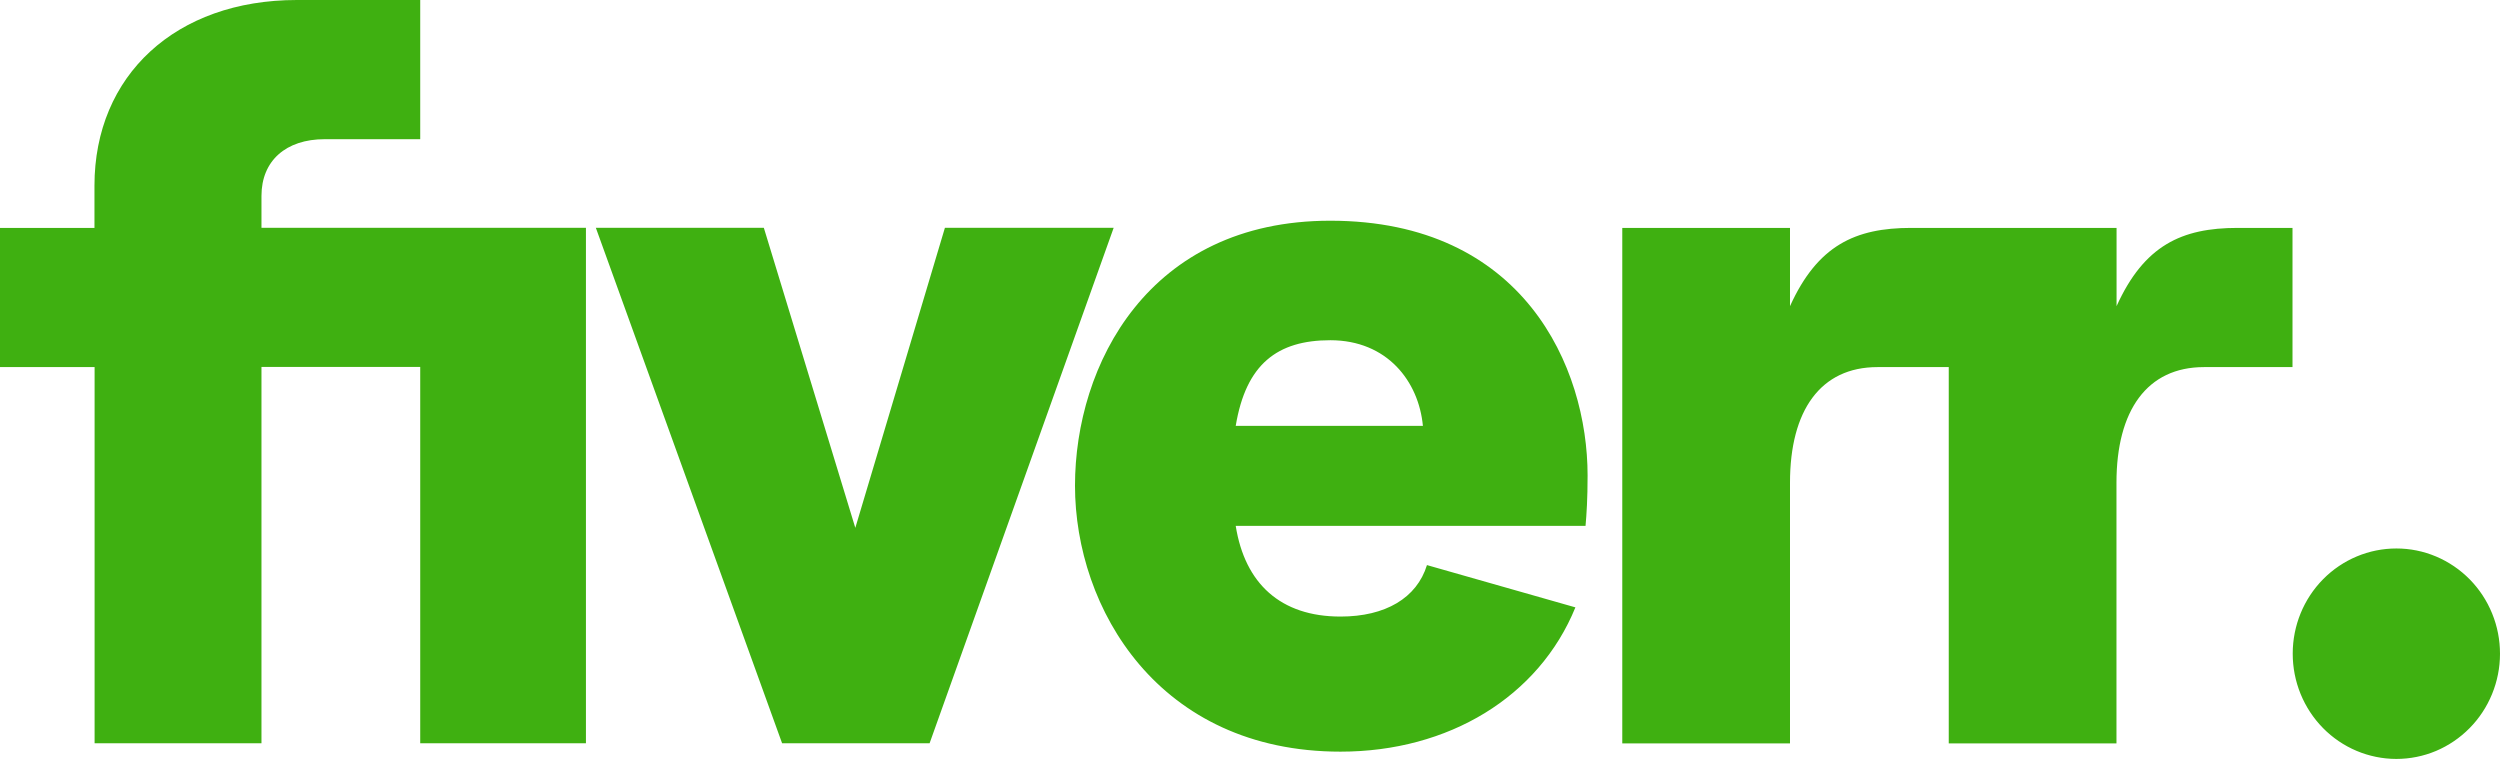 <svg width="56" height="17" viewBox="0 0 56 17" fill="none" xmlns="http://www.w3.org/2000/svg">
    <path d="M53.676 17C53.981 17 54.283 16.94 54.565 16.822C54.846 16.703 55.102 16.53 55.318 16.311C55.534 16.093 55.705 15.833 55.822 15.547C55.939 15.261 56 14.955 56 14.645C56 14.336 55.941 14.029 55.824 13.743C55.708 13.457 55.537 13.197 55.322 12.978C55.106 12.759 54.85 12.585 54.569 12.466C54.287 12.347 53.986 12.286 53.681 12.286C53.065 12.285 52.474 12.533 52.038 12.974C51.602 13.416 51.357 14.015 51.357 14.64C51.356 15.266 51.6 15.865 52.035 16.308C52.47 16.75 53.06 16.999 53.676 17ZM51.352 8.223H49.369C48.095 8.223 47.409 9.194 47.409 10.81V16.652H43.652V8.223H42.056C40.78 8.223 40.096 9.194 40.096 10.81V16.652H36.339V5.105H40.096V6.858C40.712 5.498 41.557 5.105 42.81 5.105H47.411V6.858C48.027 5.498 48.869 5.105 50.122 5.105H51.352V8.223ZM35.518 11.779H27.68C27.886 13.072 28.684 13.811 30.028 13.811C31.031 13.811 31.736 13.397 31.964 12.658L35.289 13.605C34.47 15.614 32.443 16.837 30.028 16.837C25.949 16.837 24.08 13.627 24.08 10.879C24.08 8.178 25.72 4.944 29.797 4.944C34.127 4.944 35.562 8.223 35.562 10.649C35.562 11.179 35.539 11.525 35.516 11.779H35.518ZM31.873 9.54C31.78 8.545 31.075 7.621 29.799 7.621C28.614 7.621 27.909 8.154 27.68 9.54H31.873ZM17.519 16.649H20.823L24.946 5.103H21.166L19.159 11.824L17.11 5.103H13.347L17.519 16.649ZM2.119 16.649H5.857V8.22H9.413V16.649H13.125V5.103H5.857V4.387C5.857 3.601 6.405 3.118 7.271 3.118H9.413V0H6.65C3.939 0 2.116 1.687 2.116 4.158V5.105H0V8.223H2.119V16.652V16.649Z" fill="#3FB011"/>
</svg>
